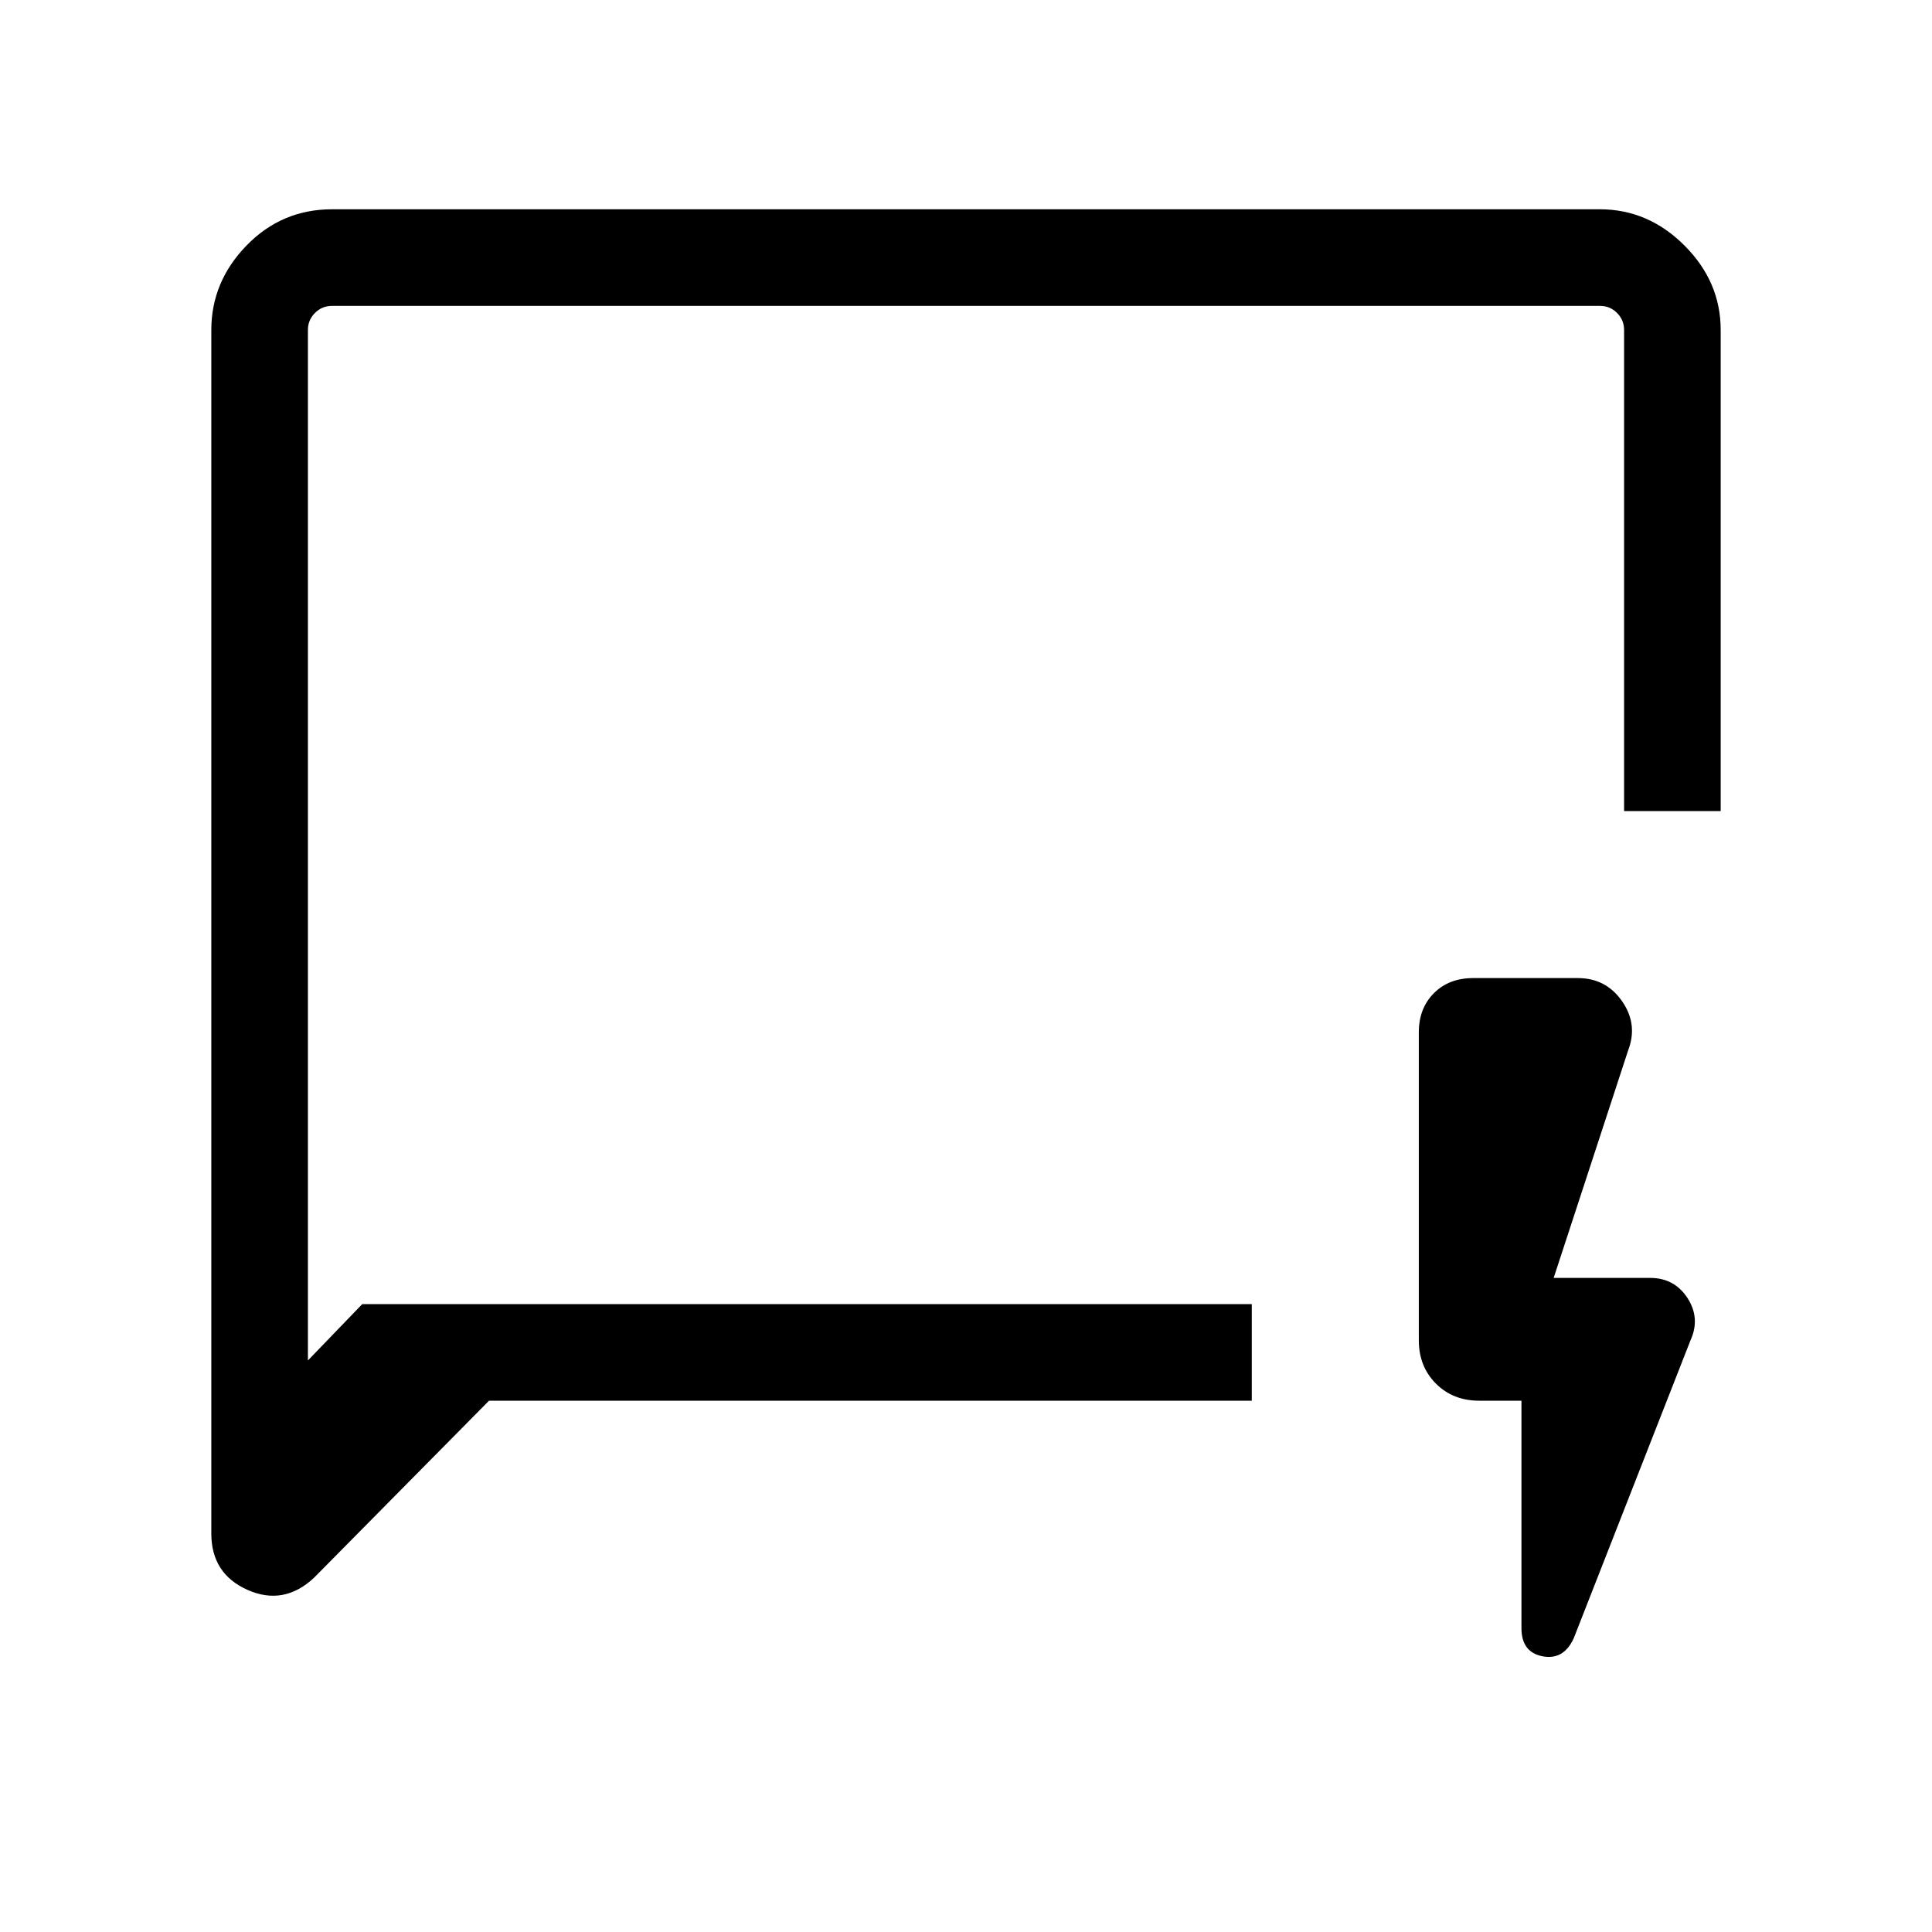 <svg xmlns="http://www.w3.org/2000/svg" height="40" width="40"><path d="M10.125 29 6.5 32.667Q5.875 33.25 5.125 32.917Q4.375 32.583 4.375 31.75V6.833Q4.375 5.833 5.104 5.083Q5.833 4.333 6.875 4.333H33.125Q34.125 4.333 34.875 5.083Q35.625 5.833 35.625 6.833V16.792H33.625V6.833Q33.625 6.625 33.479 6.479Q33.333 6.333 33.125 6.333H6.875Q6.667 6.333 6.521 6.479Q6.375 6.625 6.375 6.833V28.167L7.5 27H25.917V29ZM6.375 27V28.167V6.333Q6.375 6.333 6.375 6.333Q6.375 6.333 6.375 6.333Q6.375 6.333 6.375 6.333Q6.375 6.333 6.375 6.333Q6.375 6.333 6.375 6.333Q6.375 6.333 6.375 6.333V27ZM31.5 29H30.625Q30.083 29 29.729 28.646Q29.375 28.292 29.375 27.75V21.375Q29.375 20.875 29.688 20.562Q30 20.25 30.5 20.25H32.667Q33.25 20.25 33.583 20.729Q33.917 21.208 33.708 21.75L32.167 26.458H34.167Q34.667 26.458 34.938 26.875Q35.208 27.292 35 27.75L32.583 33.917Q32.375 34.375 31.938 34.292Q31.5 34.208 31.5 33.708Z"/></svg>